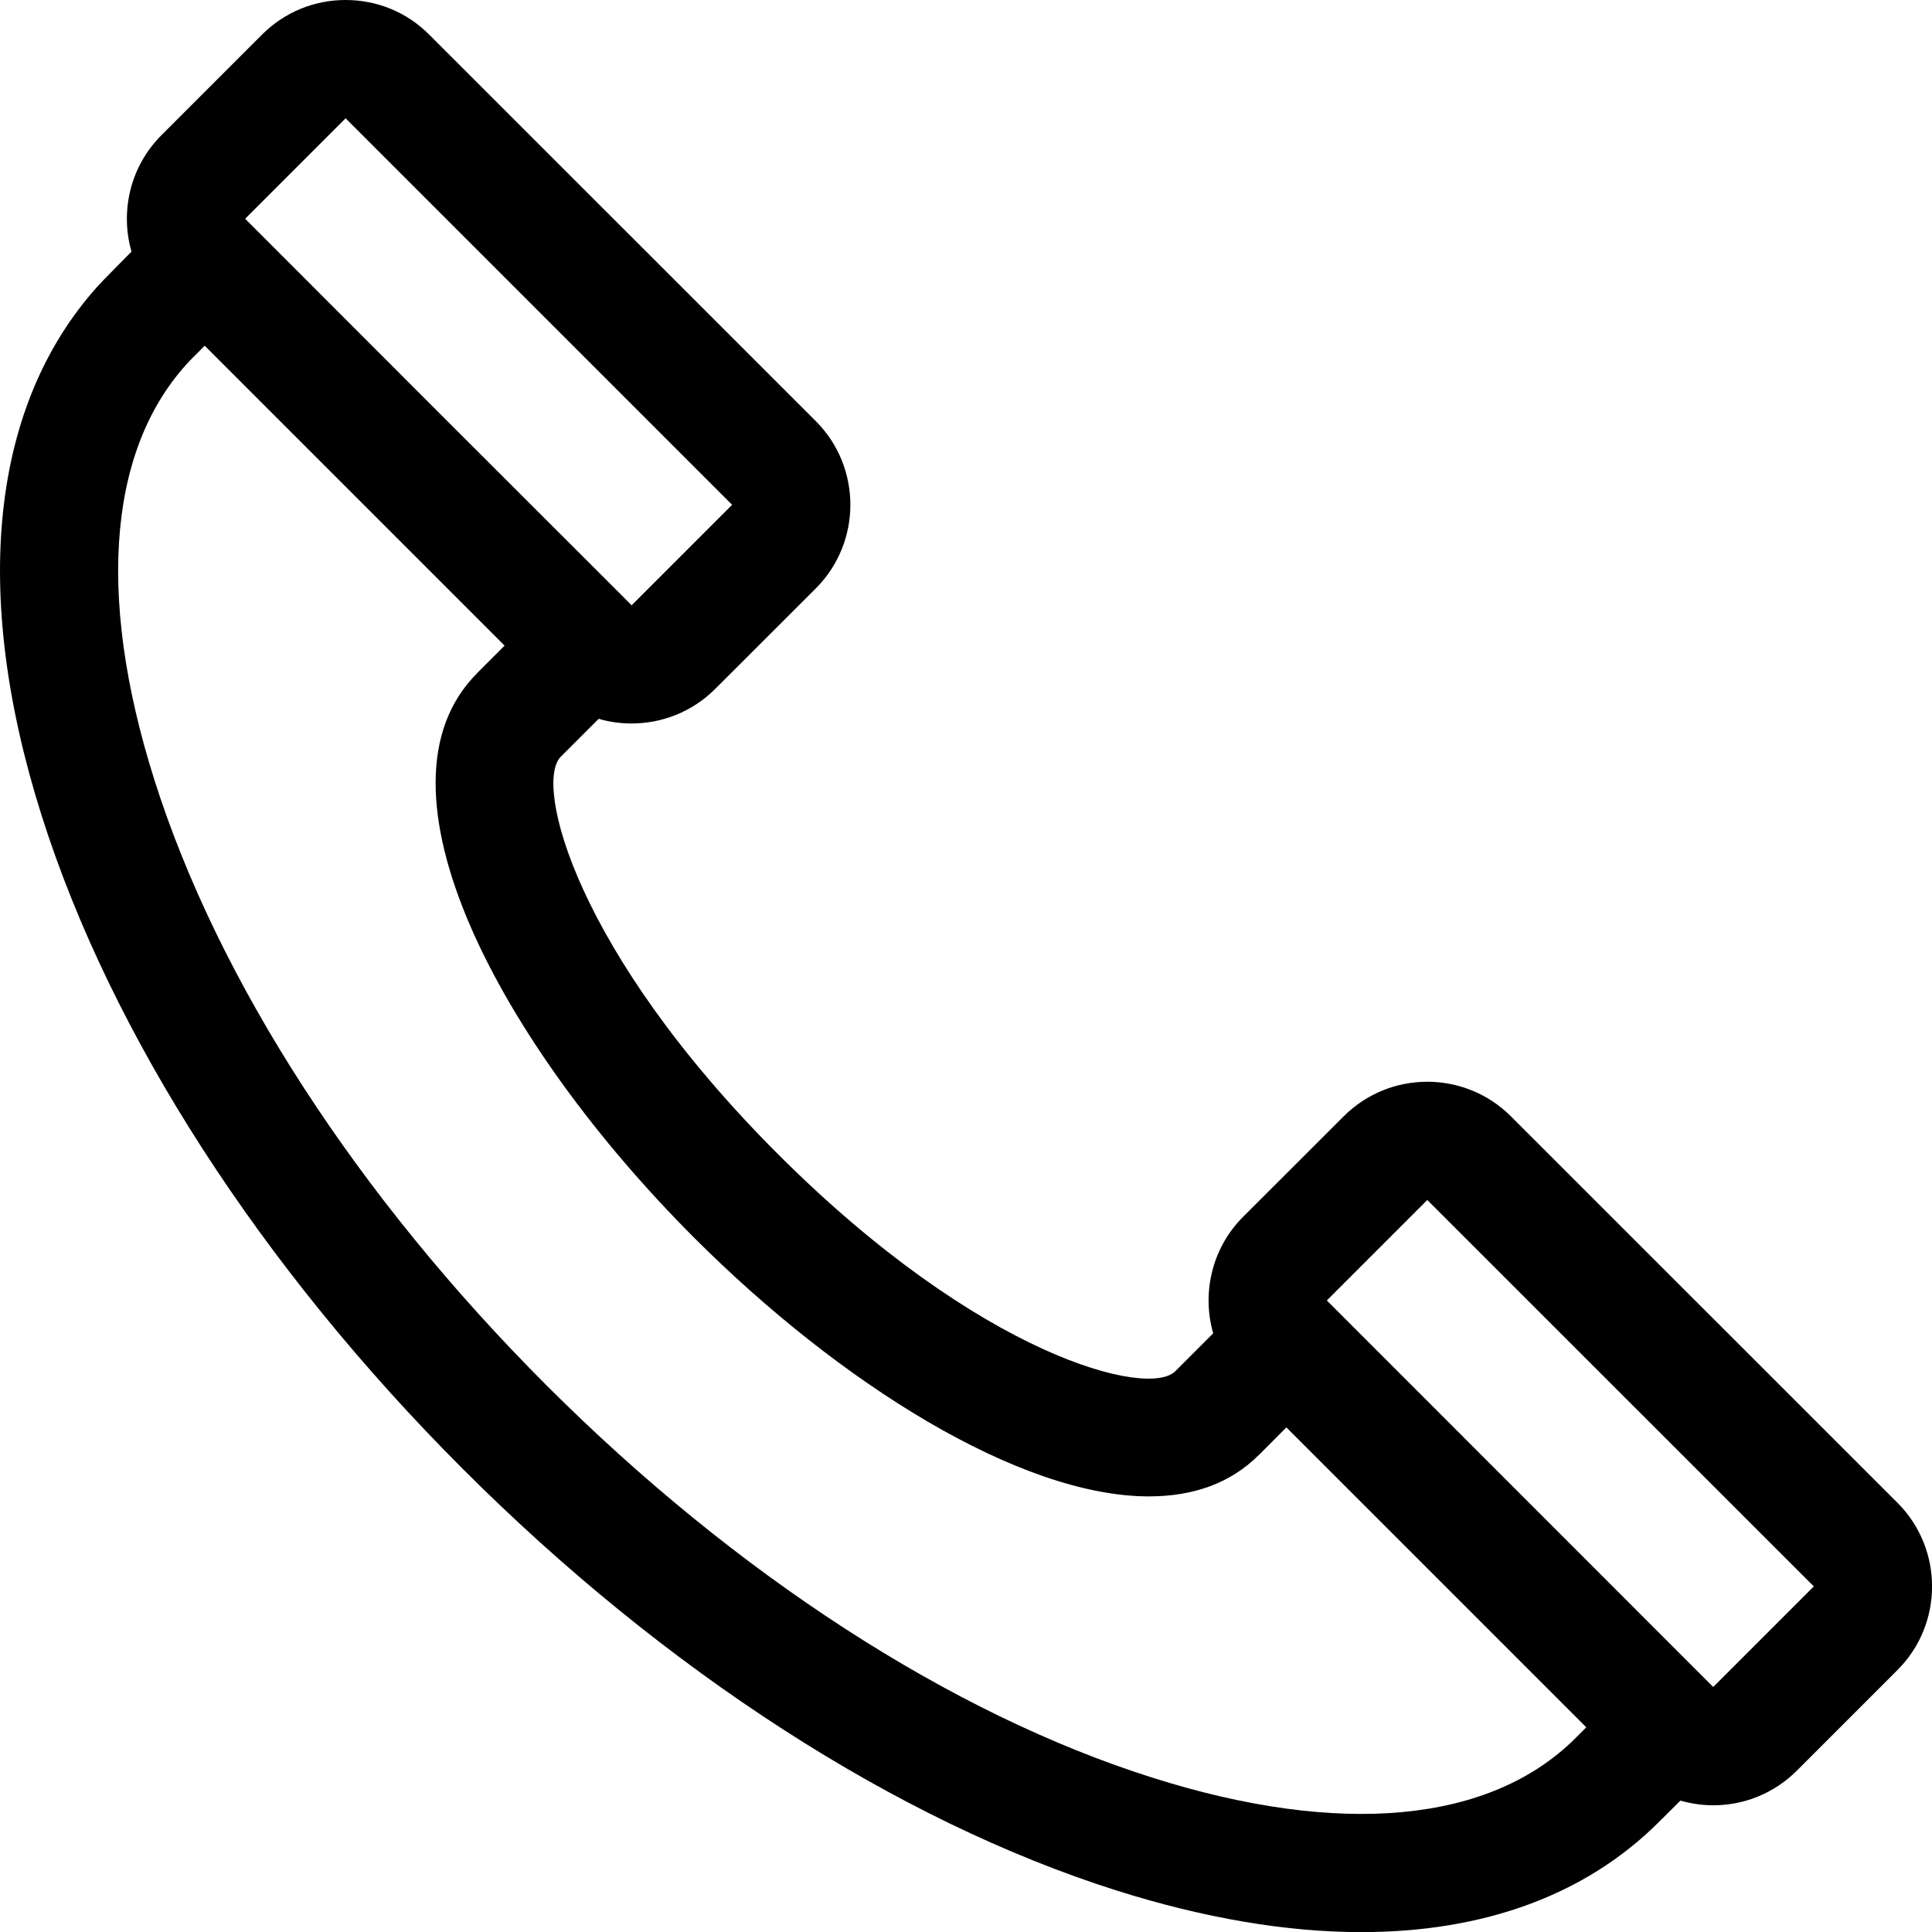 <svg width="17" height="17" viewBox="0 0 17 17" fill="none" xmlns="http://www.w3.org/2000/svg">
<path d="M16.696 13.223L13.295 9.823C12.889 9.417 12.229 9.417 11.823 9.823L10.938 10.707C10.662 10.984 10.574 11.38 10.675 11.732L10.341 12.066C10.341 12.066 10.341 12.066 10.341 12.066C10.104 12.303 8.629 11.939 6.845 10.155C5.062 8.372 4.697 6.897 4.934 6.659C4.934 6.659 4.934 6.659 4.934 6.659L5.268 6.325C5.363 6.353 5.46 6.366 5.557 6.366C5.824 6.366 6.09 6.265 6.293 6.062L7.178 5.178C7.584 4.772 7.584 4.111 7.178 3.705L3.777 0.305C3.581 0.108 3.319 0 3.041 0C2.763 0 2.502 0.108 2.305 0.305L1.421 1.189C1.144 1.466 1.056 1.862 1.157 2.214C1.157 2.214 0.874 2.5 0.86 2.518C-0.08 3.563 -0.257 5.21 0.367 7.178C0.977 9.105 2.294 11.147 4.074 12.927C5.854 14.707 7.895 16.023 9.822 16.634C10.597 16.879 11.321 17.001 11.979 17.001C13.057 17.001 13.956 16.674 14.6 16.029L14.786 15.844C14.879 15.87 14.976 15.885 15.075 15.885C15.353 15.885 15.615 15.776 15.811 15.58L16.696 14.695C17.102 14.29 17.102 13.629 16.696 13.223ZM3.041 1.041L6.442 4.442L5.558 5.326C5.558 5.326 5.558 5.326 5.557 5.326L5.545 5.313L3.857 3.626L2.157 1.925L3.041 1.041ZM13.864 15.293C13.864 15.293 13.864 15.293 13.864 15.293C13.115 16.042 11.792 16.166 10.137 15.641C8.366 15.08 6.474 13.854 4.81 12.191C3.146 10.527 1.92 8.635 1.359 6.864C0.835 5.209 0.959 3.885 1.707 3.136L1.708 3.136L1.801 3.042L4.44 5.681L4.198 5.923C4.198 5.923 4.198 5.924 4.198 5.924C3.195 6.928 4.4 9.183 6.109 10.892C7.388 12.171 8.973 13.167 10.11 13.167C10.493 13.167 10.825 13.055 11.077 12.802C11.077 12.802 11.078 12.802 11.078 12.802L11.319 12.56L13.958 15.199L13.864 15.293ZM15.075 14.844L11.675 11.443L12.559 10.559L15.96 13.959C15.96 13.959 15.075 14.844 15.075 14.844Z" fill="black"/>
</svg>
